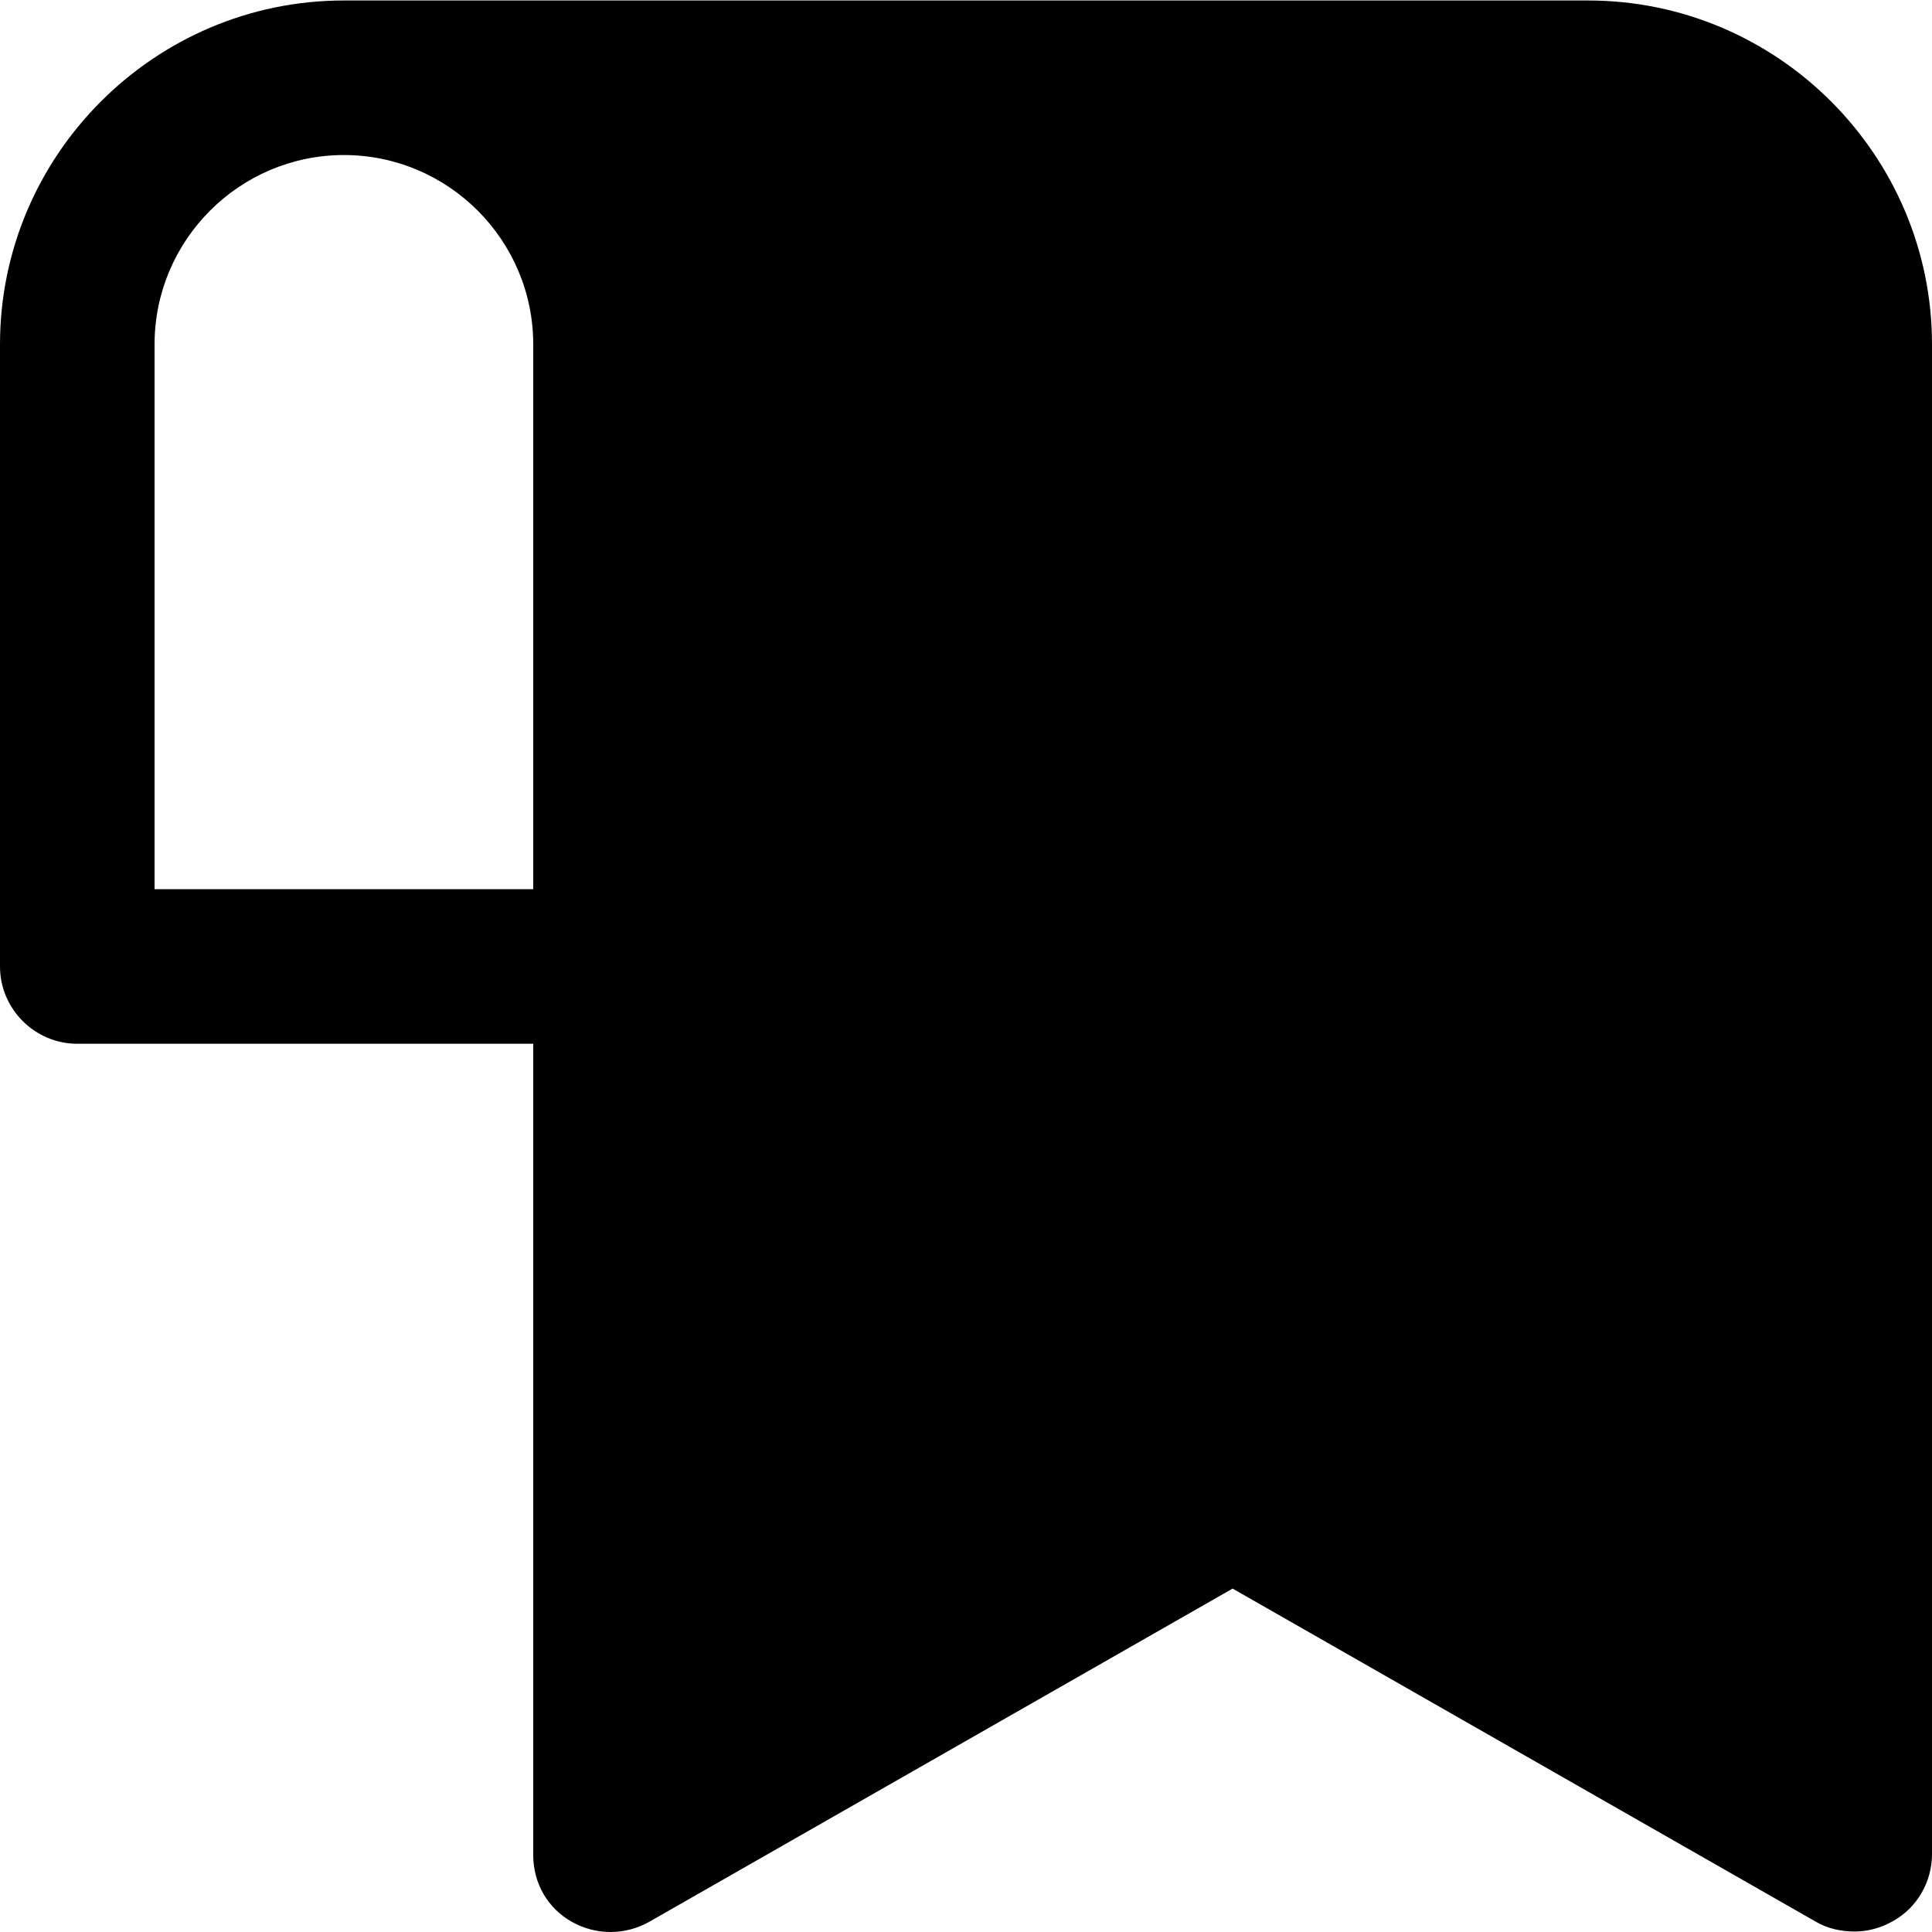 <svg xmlns="http://www.w3.org/2000/svg" width="20" height="20" fill="none"><path fill="currentColor" d="M16.44.005H3.56C1.6.005 0 1.605 0 3.565v6.44c0 .44.36.8.8.8h4.72v8.4c0 .29.15.55.4.69.25.14.55.14.8 0l6.04-3.45 6.04 3.45c.12.07.26.1.4.1s.28-.04.4-.11c.25-.14.4-.41.4-.69V3.565c0-1.96-1.6-3.56-3.56-3.56ZM1.6 3.565c0-1.08.88-1.96 1.96-1.96s1.96.88 1.96 1.96v5.64H1.6v-5.64Z"/></svg>